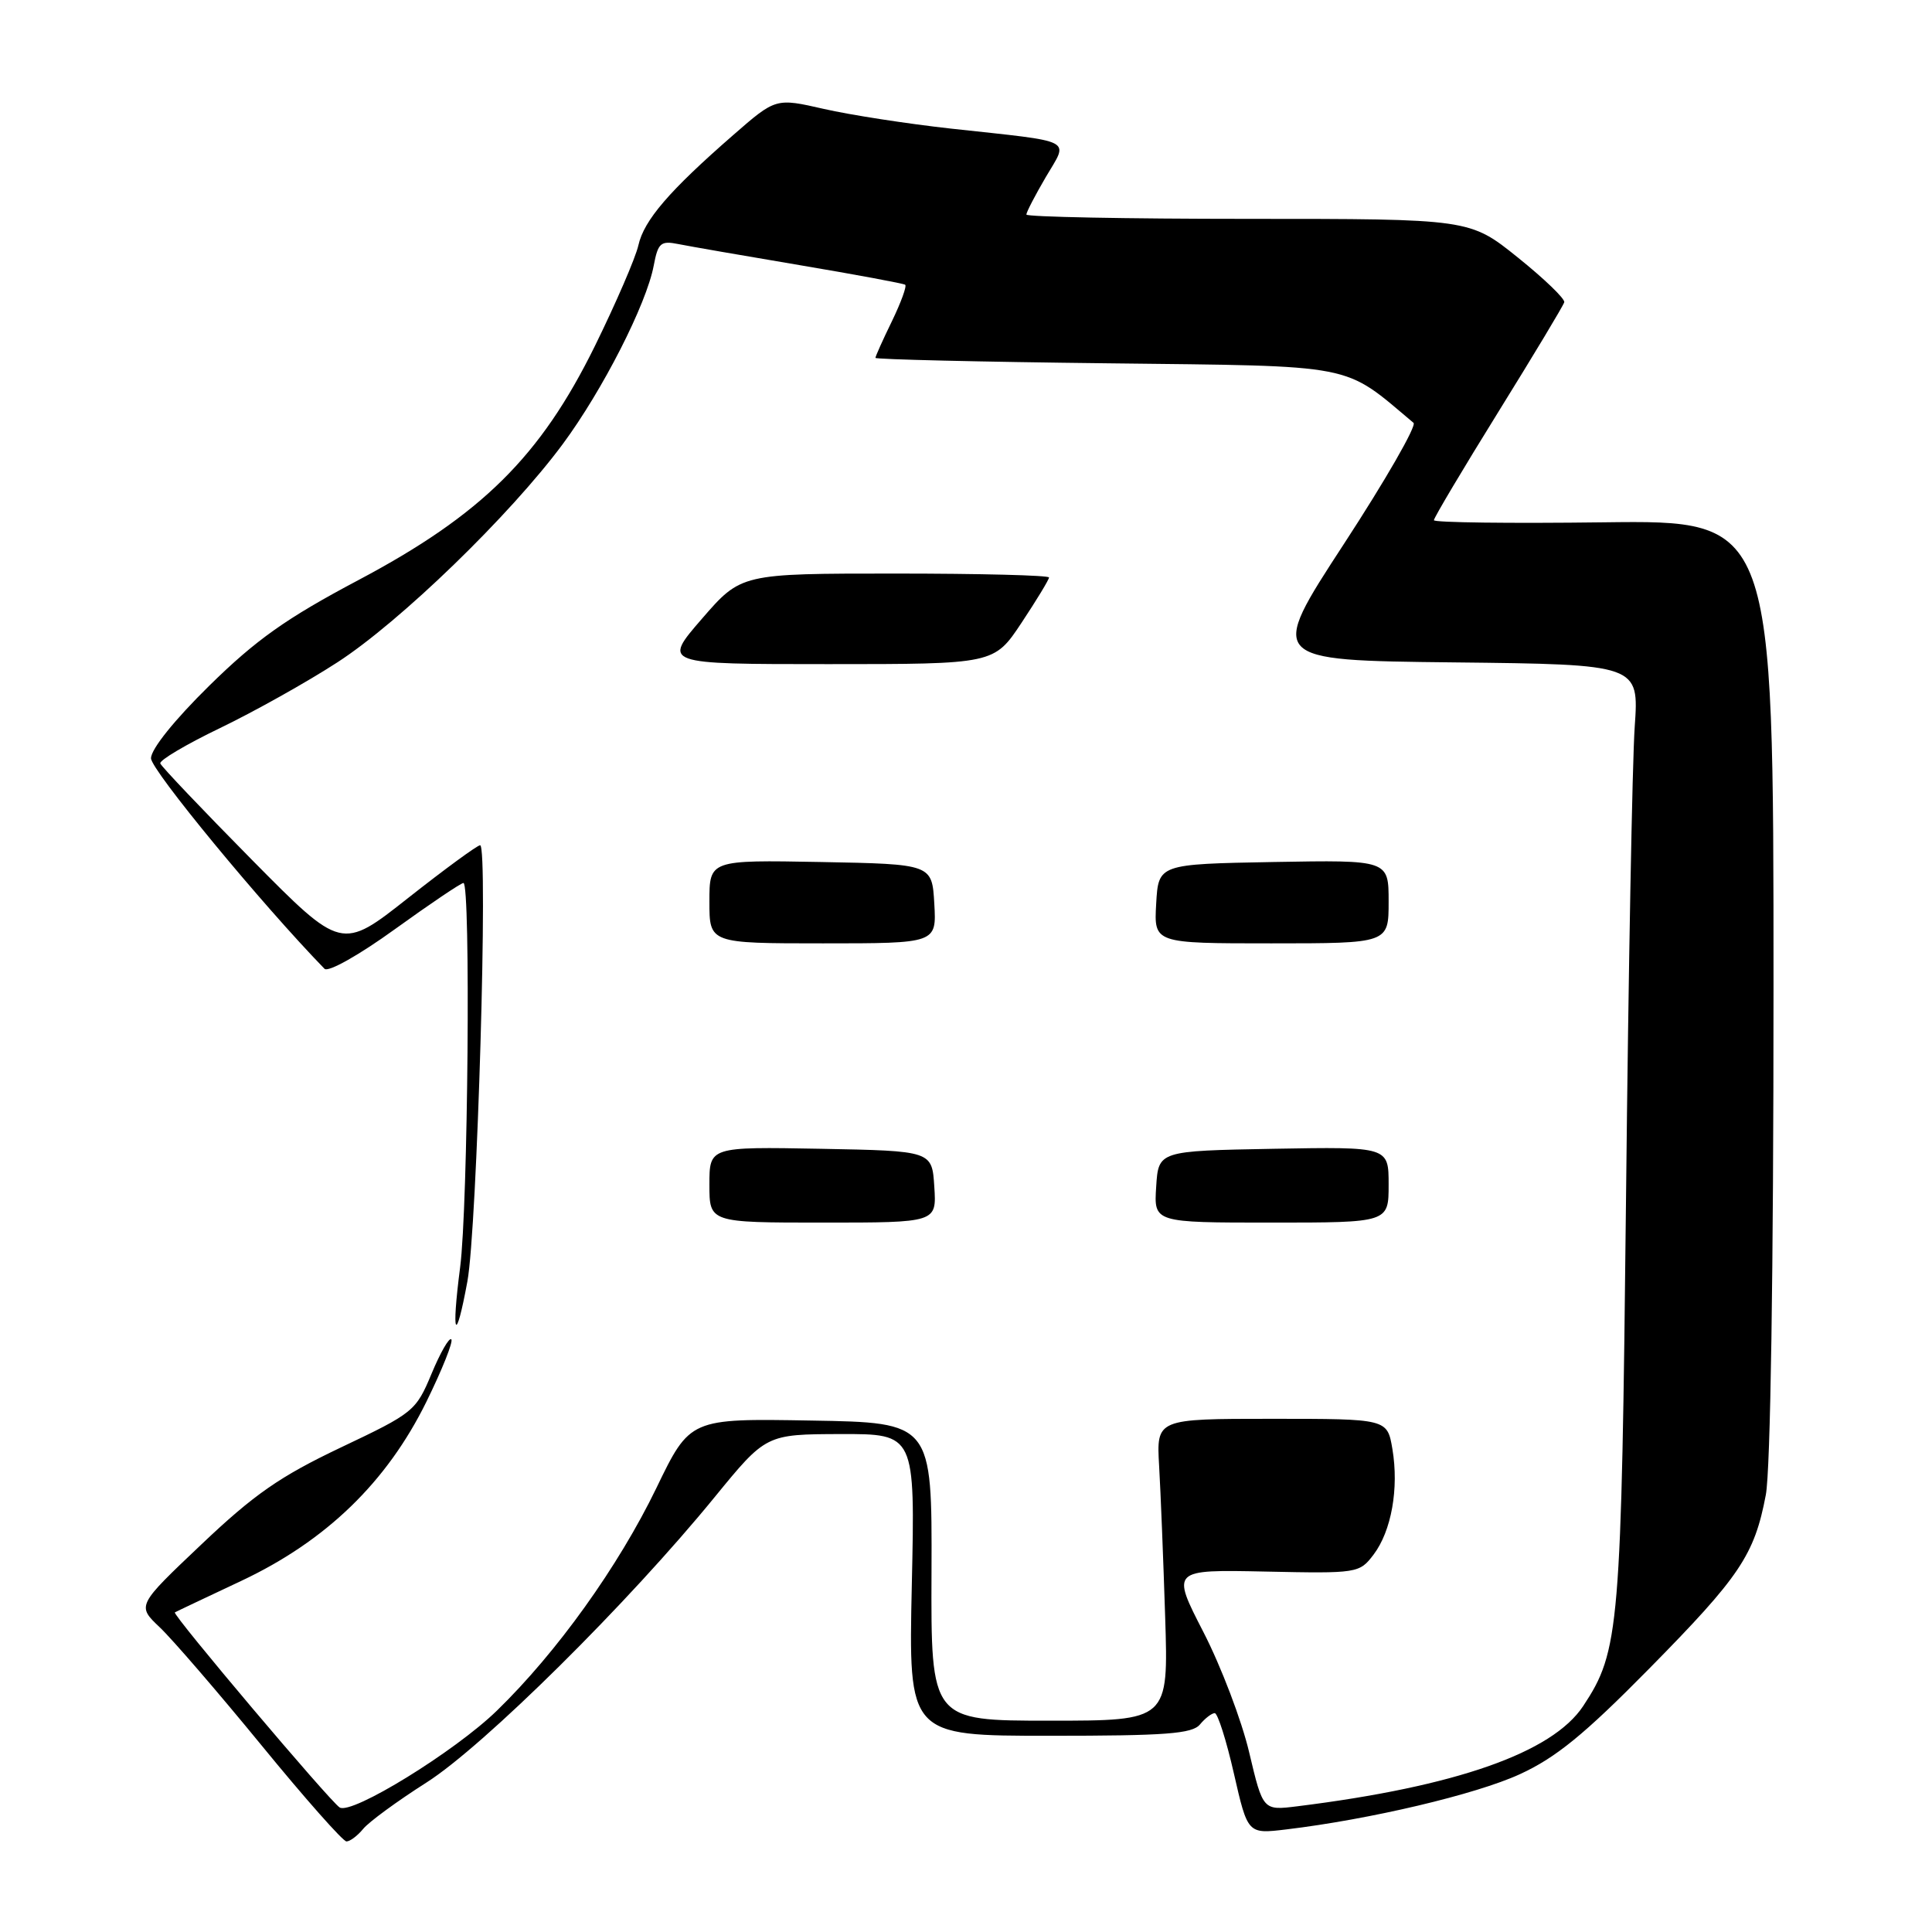 <?xml version="1.0" encoding="UTF-8" standalone="no"?>
<!DOCTYPE svg PUBLIC "-//W3C//DTD SVG 1.1//EN" "http://www.w3.org/Graphics/SVG/1.1/DTD/svg11.dtd" >
<svg xmlns="http://www.w3.org/2000/svg" xmlns:xlink="http://www.w3.org/1999/xlink" version="1.1" viewBox="0 0 256 256">
 <g >
 <path fill="currentColor"
d=" M 48.13 242.33 C 48.88 241.41 52.65 238.65 56.50 236.20 C 64.10 231.37 83.28 212.37 94.70 198.37 C 101.50 190.05 101.50 190.05 111.38 190.02 C 121.26 190.00 121.26 190.00 120.82 210.00 C 120.38 230.00 120.38 230.00 139.07 230.00 C 154.46 230.00 157.97 229.74 159.00 228.50 C 159.68 227.68 160.57 227.00 160.96 227.00 C 161.35 227.00 162.50 230.61 163.50 235.01 C 165.33 243.02 165.33 243.02 170.42 242.41 C 181.54 241.08 195.55 237.77 201.37 235.10 C 206.15 232.91 209.92 229.84 218.50 221.13 C 230.56 208.89 232.47 206.05 233.98 198.08 C 234.60 194.82 235.00 168.55 235.00 130.83 C 235.00 68.93 235.00 68.93 212.50 69.21 C 200.12 69.37 190.00 69.24 190.00 68.93 C 190.00 68.61 193.83 62.17 198.52 54.61 C 203.21 47.05 207.15 40.50 207.27 40.05 C 207.40 39.61 204.63 36.94 201.12 34.12 C 194.75 29.00 194.75 29.00 165.37 29.00 C 149.22 29.00 136.00 28.74 136.00 28.43 C 136.00 28.11 137.16 25.88 138.57 23.47 C 141.60 18.30 142.72 18.87 126.00 17.04 C 120.22 16.40 112.64 15.23 109.15 14.43 C 102.79 12.98 102.79 12.98 97.15 17.90 C 88.68 25.28 85.33 29.18 84.59 32.50 C 84.22 34.15 81.62 40.16 78.82 45.86 C 71.61 60.50 63.83 68.20 47.50 76.86 C 37.91 81.94 33.94 84.76 27.75 90.84 C 23.12 95.39 20.00 99.27 20.01 100.48 C 20.01 102.02 34.65 119.78 43.00 128.37 C 43.48 128.86 47.56 126.57 52.33 123.12 C 56.99 119.76 61.08 117.00 61.41 117.00 C 62.38 117.00 62.02 159.89 60.97 167.92 C 59.78 177.13 60.37 178.28 61.93 169.80 C 63.22 162.83 64.71 112.00 63.62 112.00 C 63.25 112.00 58.96 115.14 54.10 118.97 C 45.26 125.95 45.26 125.95 33.38 113.93 C 26.85 107.32 21.38 101.57 21.24 101.16 C 21.09 100.75 24.67 98.63 29.18 96.46 C 33.70 94.28 40.69 90.37 44.71 87.76 C 53.02 82.38 67.57 68.29 74.57 58.84 C 79.84 51.72 85.66 40.31 86.62 35.20 C 87.19 32.19 87.54 31.87 89.88 32.34 C 91.32 32.63 98.58 33.89 106.00 35.14 C 113.42 36.39 119.70 37.56 119.94 37.73 C 120.18 37.90 119.39 40.07 118.19 42.55 C 116.98 45.03 116.00 47.22 116.00 47.42 C 116.00 47.62 129.86 47.95 146.79 48.14 C 180.13 48.53 177.85 48.09 187.30 56.03 C 187.74 56.40 183.59 63.63 178.06 72.10 C 168.02 87.50 168.02 87.50 192.60 87.77 C 217.18 88.04 217.18 88.04 216.61 96.27 C 216.29 100.80 215.77 128.80 215.46 158.50 C 214.84 215.98 214.60 218.77 209.78 226.06 C 205.68 232.25 192.90 236.73 171.92 239.34 C 167.35 239.91 167.35 239.91 165.53 232.23 C 164.54 228.00 161.80 220.81 159.46 216.26 C 155.20 207.98 155.20 207.98 167.65 208.24 C 179.89 208.50 180.13 208.46 182.00 206.00 C 184.37 202.88 185.38 197.23 184.50 192.00 C 183.82 188.00 183.82 188.00 168.53 188.00 C 153.23 188.00 153.23 188.00 153.59 194.25 C 153.79 197.69 154.15 206.69 154.39 214.25 C 154.83 228.00 154.83 228.00 139.09 228.00 C 123.35 228.00 123.35 228.00 123.43 208.25 C 123.50 188.50 123.50 188.50 107.47 188.23 C 91.43 187.95 91.43 187.95 86.97 197.18 C 81.95 207.55 73.79 218.95 65.83 226.68 C 60.28 232.08 46.61 240.50 45.01 239.50 C 43.74 238.72 22.75 213.88 23.17 213.65 C 23.35 213.54 27.31 211.67 31.96 209.48 C 43.20 204.19 51.25 196.40 56.50 185.74 C 58.60 181.47 60.08 177.75 59.80 177.47 C 59.52 177.18 58.34 179.24 57.18 182.03 C 55.12 186.97 54.80 187.23 45.16 191.80 C 37.10 195.63 33.67 198.01 26.70 204.63 C 18.13 212.75 18.13 212.75 21.17 215.63 C 22.84 217.21 28.90 224.24 34.64 231.25 C 40.37 238.26 45.45 244.00 45.91 244.00 C 46.38 244.00 47.37 243.25 48.13 242.33 Z  M 123.80 157.25 C 123.50 152.50 123.50 152.50 108.75 152.22 C 94.00 151.95 94.00 151.95 94.00 156.97 C 94.00 162.00 94.00 162.00 109.05 162.00 C 124.11 162.00 124.11 162.00 123.80 157.25 Z  M 184.00 156.97 C 184.00 151.95 184.00 151.95 168.75 152.22 C 153.50 152.50 153.50 152.50 153.20 157.25 C 152.89 162.00 152.89 162.00 168.45 162.00 C 184.00 162.00 184.00 162.00 184.00 156.97 Z  M 123.80 119.75 C 123.50 114.50 123.50 114.50 108.75 114.22 C 94.00 113.95 94.00 113.95 94.00 119.47 C 94.00 125.00 94.00 125.00 109.05 125.00 C 124.10 125.00 124.10 125.00 123.80 119.75 Z  M 184.00 119.47 C 184.00 113.95 184.00 113.95 168.75 114.22 C 153.50 114.50 153.50 114.50 153.20 119.75 C 152.90 125.00 152.90 125.00 168.45 125.00 C 184.00 125.00 184.00 125.00 184.00 119.47 Z  M 135.36 82.52 C 137.36 79.50 139.00 76.80 139.00 76.52 C 139.00 76.23 129.82 76.00 118.60 76.00 C 98.20 76.00 98.20 76.00 93.00 82.00 C 87.80 88.00 87.80 88.00 109.76 88.00 C 131.72 88.00 131.72 88.00 135.36 82.52 Z "/>
</g>
</svg>